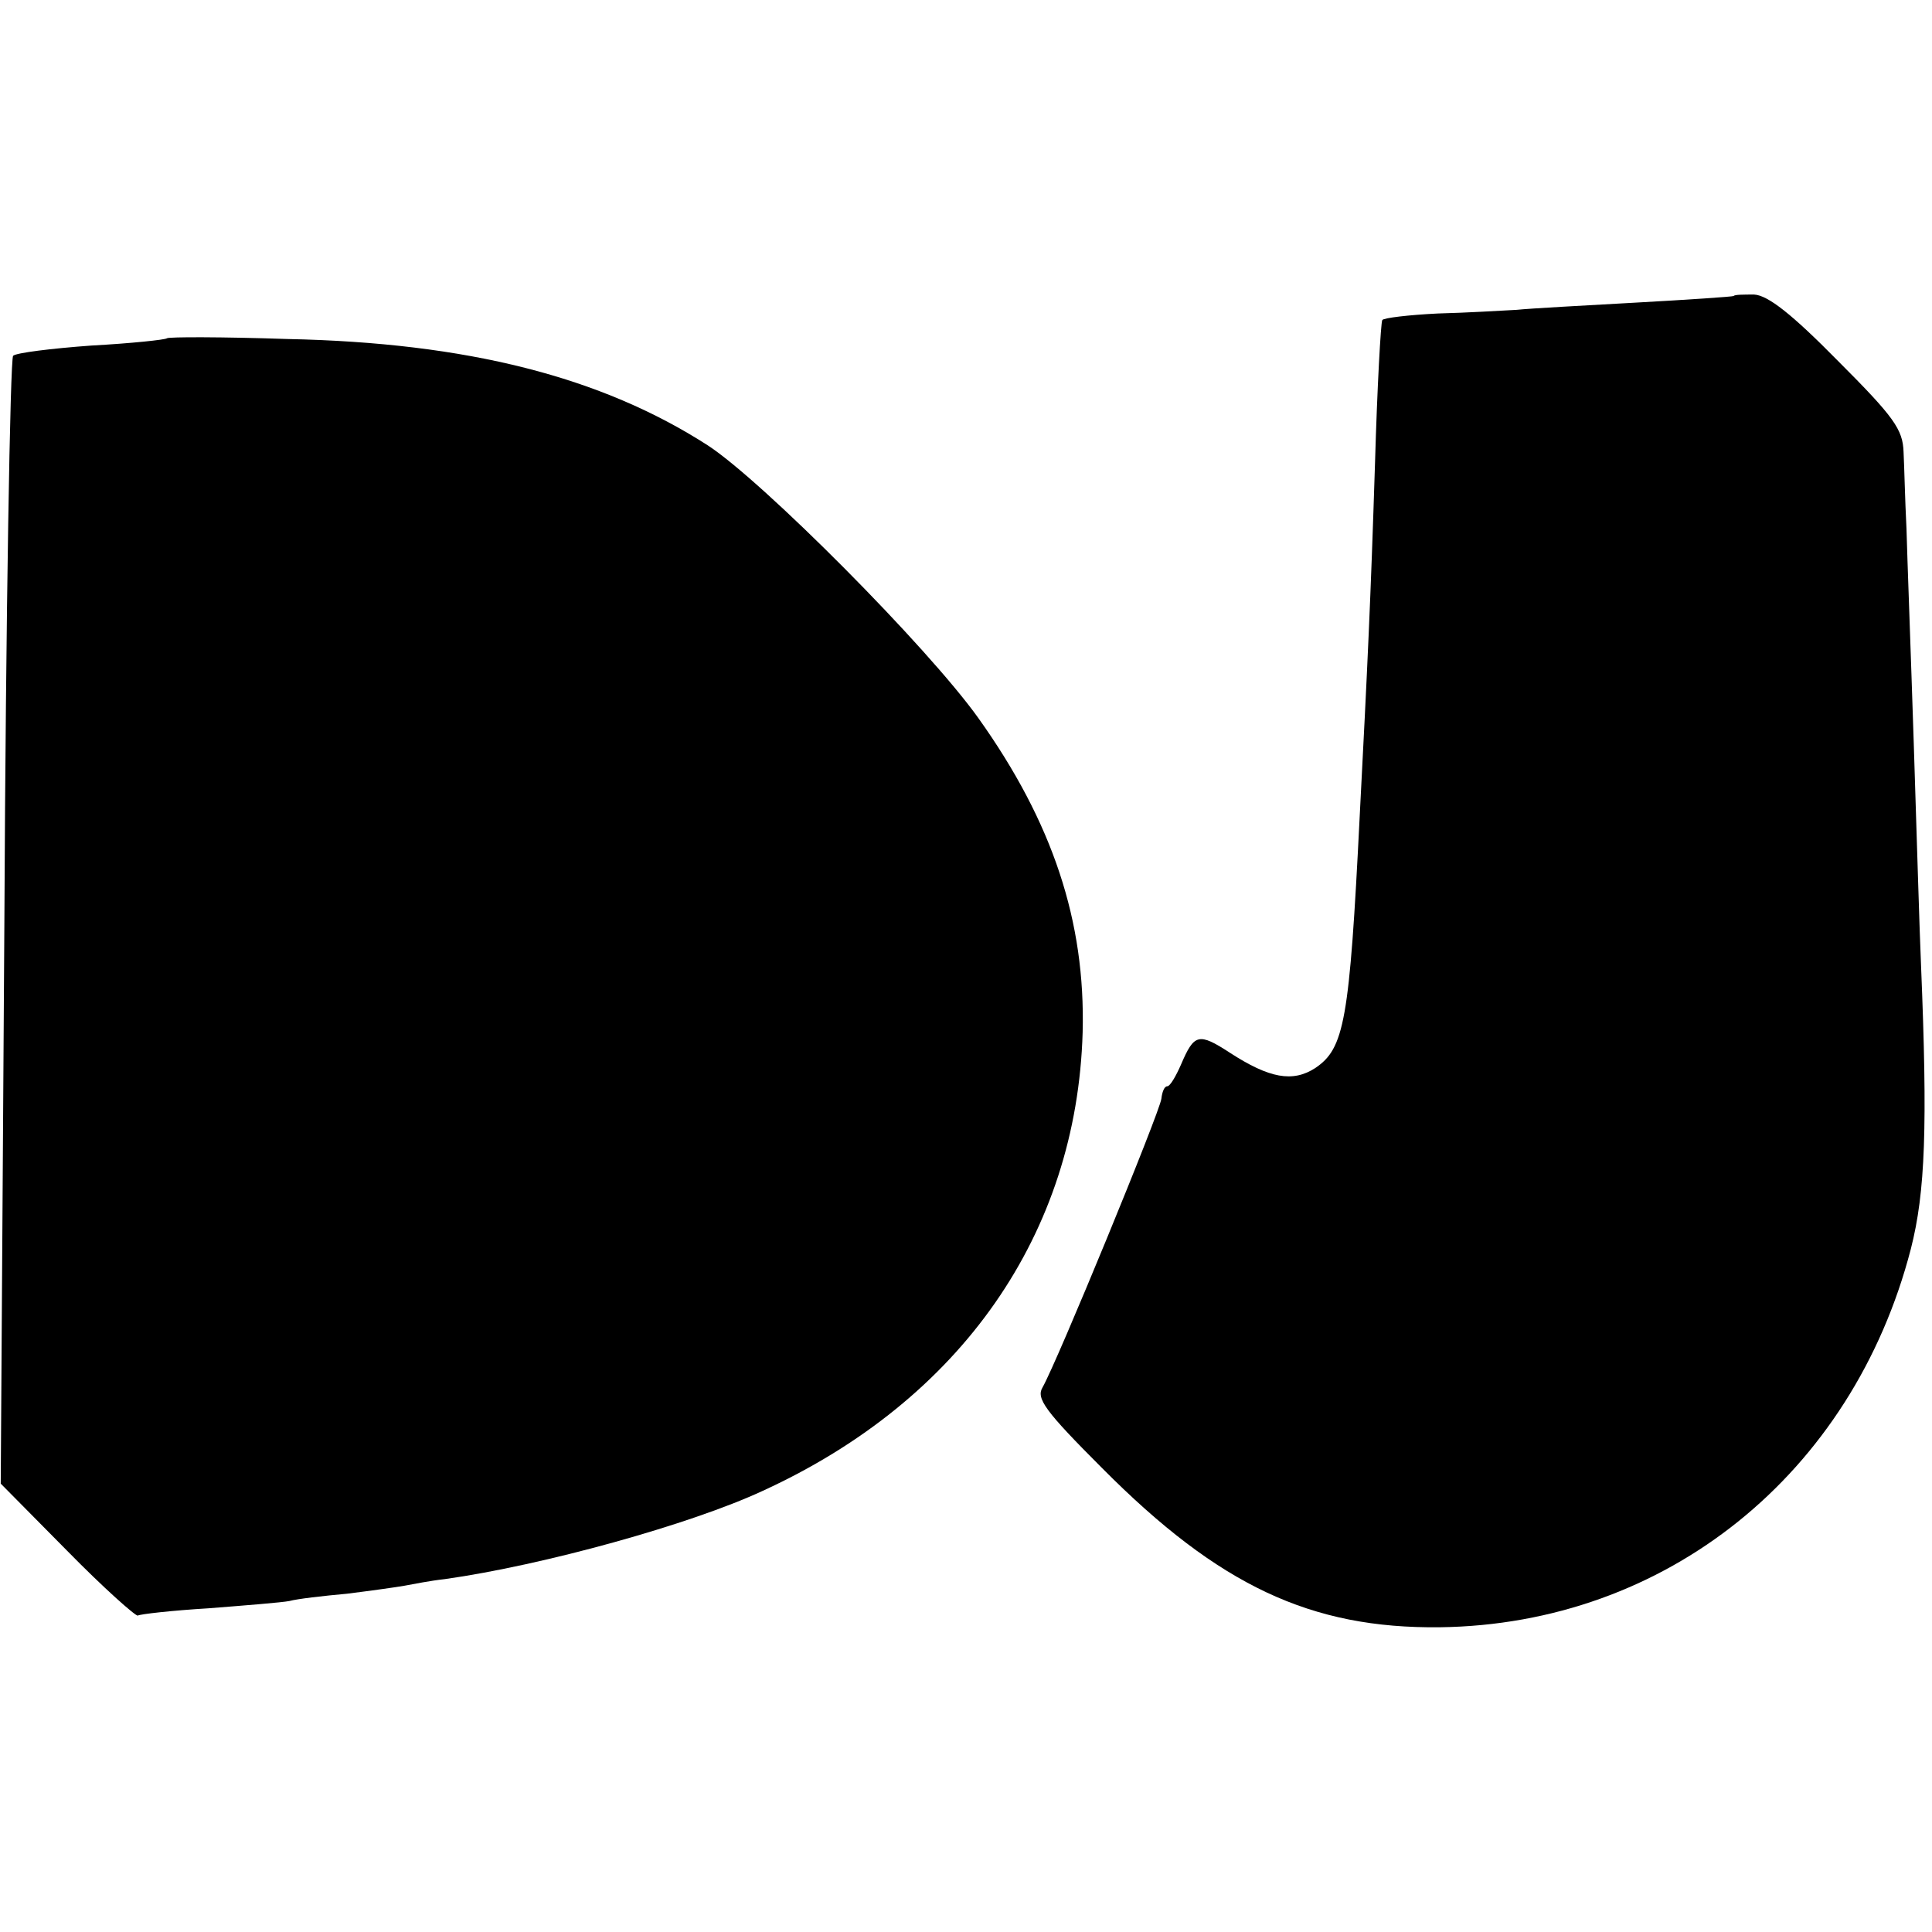 <?xml version="1.0" standalone="no"?>
<!DOCTYPE svg PUBLIC "-//W3C//DTD SVG 20010904//EN"
 "http://www.w3.org/TR/2001/REC-SVG-20010904/DTD/svg10.dtd">
<svg version="1.0" xmlns="http://www.w3.org/2000/svg"
 width="265pt" height="265pt" viewBox="0 0 265 265"
 preserveAspectRatio="xMidYMid meet">
<g transform="translate(0,265) scale(0.1,-0.1)"
fill="#000000" stroke="none">
<path d="M2378 2244 c-2 -1 -61 -5 -133 -9 -71 -4 -146 -8 -165 -10 -19 -1
-68 -4 -108 -5 -40 -2 -74 -6 -76 -9 -2 -3 -7 -92 -10 -197 -6 -188 -10 -272
-21 -484 -14 -281 -21 -318 -61 -345 -31 -20 -63 -14 -117 21 -43 28 -49 26
-67 -16 -7 -16 -15 -30 -19 -30 -4 0 -7 -8 -8 -17 -2 -18 -143 -361 -163 -396
-9 -15 3 -32 82 -111 160 -161 286 -220 463 -218 310 4 566 210 646 519 20 78
23 169 14 388 -2 44 -6 181 -10 305 -4 124 -9 257 -10 295 -2 39 -3 86 -4 105
-1 31 -13 48 -90 125 -63 64 -96 90 -115 91 -14 0 -27 0 -28 -2z"/>
<path d="M229 2186 c-2 -2 -49 -7 -104 -10 -55 -4 -103 -10 -107 -14 -4 -4
-10 -354 -12 -777 l-5 -770 91 -92 c50 -51 94 -90 97 -89 3 2 47 7 97 10 51 4
101 8 111 10 11 3 46 7 79 10 32 4 68 9 79 11 11 2 36 7 55 9 135 19 337 75
436 121 273 125 431 353 439 629 4 152 -41 288 -143 431 -70 98 -296 325 -371
374 -146 94 -330 141 -577 146 -89 3 -163 3 -165 1z"/>
</g>
</svg>
